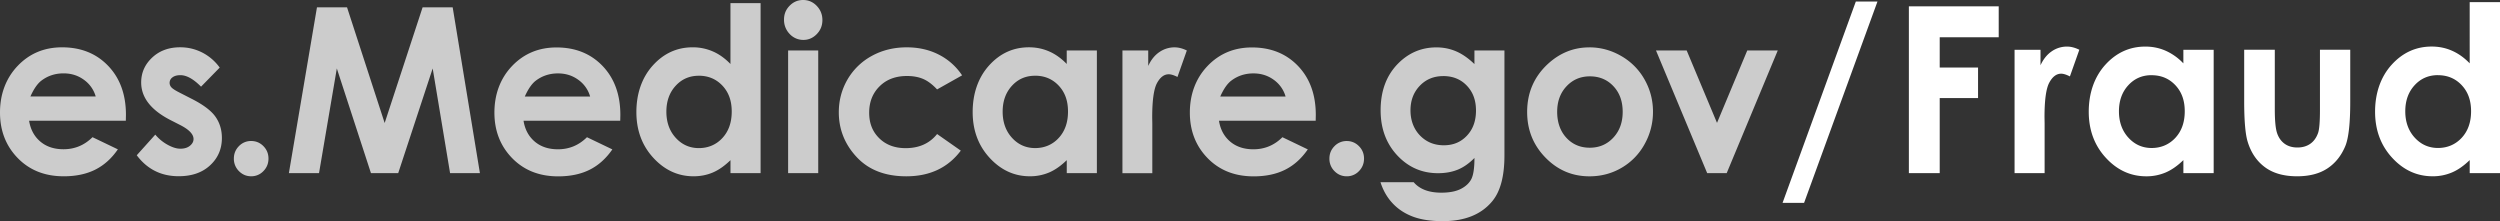<svg width="260" height="23" viewBox="0 0 260 23" fill="none" xmlns="http://www.w3.org/2000/svg"><rect x="0" y="0" width="260" height="23" fill="#333333" stroke="none"/><path d="M13.084 12.556H3.026c.147.906.534 1.628 1.164 2.162.63.536 1.435.803 2.414.803 1.17 0 2.176-.419 3.017-1.254l2.637 1.265c-.657.955-1.444 1.659-2.362 2.116-.918.458-2.007.686-3.267.686-1.958 0-3.55-.63-4.782-1.893C.617 15.178 0 13.598 0 11.698c0-1.9.614-3.563 1.84-4.848 1.227-1.286 2.766-1.928 4.618-1.928 1.964 0 3.562.644 4.792 1.928 1.231 1.285 1.848 2.983 1.848 5.094l-.012.61-.002.002zm-3.13-2.52A3.2 3.2 0 008.73 8.3c-.61-.446-1.314-.67-2.12-.67-.872 0-1.637.251-2.297.75-.414.313-.796.863-1.15 1.654h6.791zM22.846 7.034l-1.938 1.98c-.787-.798-1.503-1.196-2.144-1.196-.351 0-.628.076-.826.228a.687.687 0 00-.108 1.042c.126.145.437.342.934.59l1.147.587c1.209.61 2.039 1.23 2.489 1.863.45.633.677 1.376.677 2.227 0 1.133-.407 2.079-1.222 2.835-.814.76-1.905 1.137-3.273 1.137-1.82 0-3.272-.727-4.359-2.18L16.15 14a4.47 4.47 0 001.29 1.06c.492.27.931.405 1.314.405.414 0 .744-.1.996-.303.252-.203.378-.437.378-.704 0-.492-.454-.973-1.363-1.442l-1.055-.538c-2.019-1.04-3.027-2.342-3.027-3.903 0-1.008.38-1.87 1.141-2.585.76-.716 1.735-1.072 2.918-1.072.81 0 1.573.181 2.289.545a5.1 5.1 0 011.818 1.564l-.002.007z" fill="#fff" fill-opacity=".75"/><path d="M26.122 14.665c.497 0 .922.177 1.273.533.351.357.527.787.527 1.295 0 .509-.176.943-.527 1.302a1.717 1.717 0 01-1.273.538c-.497 0-.92-.18-1.274-.538a1.795 1.795 0 01-.526-1.302c0-.508.175-.94.526-1.295a1.722 1.722 0 011.274-.533z" fill="#fff" fill-opacity=".75"/><path d="M32.964.763h3.128l3.913 12.03L43.95.762h3.128l2.833 17.246h-3.103l-1.81-10.89-3.586 10.89H38.58l-3.55-10.89-1.852 10.89h-3.135L32.964.763zM64.505 12.559H54.448c.144.908.533 1.628 1.163 2.164.63.534 1.435.803 2.416.803 1.17 0 2.176-.419 3.018-1.256l2.64 1.267c-.658.952-1.446 1.66-2.366 2.118-.918.458-2.007.686-3.27.686-1.957 0-3.55-.63-4.783-1.893-1.23-1.263-1.847-2.843-1.847-4.74 0-1.898.612-3.563 1.84-4.847 1.229-1.283 2.768-1.927 4.618-1.927 1.964 0 3.561.644 4.792 1.927 1.231 1.288 1.848 2.984 1.848 5.093l-.012.61h-.004l.004-.005zm-3.132-2.521a3.212 3.212 0 00-1.224-1.734c-.61-.447-1.314-.67-2.12-.67-.872 0-1.637.251-2.299.75-.414.313-.799.865-1.15 1.654h6.793zM75.97.327h3.132v17.678H75.97v-1.348c-.612.594-1.224 1.024-1.839 1.284-.612.26-1.28.393-2 .393-1.611 0-3.004-.64-4.18-1.916-1.177-1.276-1.767-2.866-1.767-4.765 0-1.9.567-3.584 1.708-4.844C69.03 5.55 70.41 4.92 72.039 4.92a5.2 5.2 0 012.108.433c.657.287 1.262.724 1.82 1.302V.327h.003zm-3.295 7.551c-.967 0-1.773.348-2.412 1.05-.639.698-.96 1.595-.96 2.69s.326 2.008.976 2.719c.65.71 1.451 1.065 2.406 1.065.953 0 1.8-.348 2.445-1.05.648-.698.97-1.614.97-2.75s-.324-2.008-.97-2.698c-.648-.685-1.465-1.03-2.457-1.03v.004h.002zM83.53 0c.547 0 1.02.205 1.41.61.392.407.59.899.59 1.476s-.196 1.058-.585 1.46c-.39.4-.853.605-1.393.605a1.92 1.92 0 01-1.424-.616 2.09 2.09 0 01-.59-1.495c0-.586.194-1.044.581-1.442C82.509.2 82.976 0 83.525 0h.005zm-1.566 5.25h3.132v12.754h-3.132V5.251zM100.062 7.834L97.456 9.3c-.488-.524-.974-.886-1.451-1.09-.48-.205-1.04-.306-1.683-.306-1.17 0-2.12.354-2.842 1.07-.722.712-1.085 1.628-1.085 2.743 0 1.116.347 1.97 1.047 2.66.695.684 1.61 1.03 2.745 1.03 1.4 0 2.49-.49 3.271-1.468l2.466 1.727c-1.338 1.78-3.226 2.67-5.668 2.67-2.196 0-3.912-.664-5.154-1.993-1.243-1.33-1.866-2.885-1.866-4.667 0-1.235.304-2.371.905-3.411a6.508 6.508 0 012.529-2.452c1.08-.593 2.293-.89 3.63-.89 1.24 0 2.35.253 3.336.757a6.342 6.342 0 012.419 2.153v.004l.007-.004zM110.943 5.25h3.132v12.754h-3.132v-1.348c-.612.594-1.224 1.024-1.839 1.284a5.07 5.07 0 01-2 .393c-1.611 0-3.004-.64-4.181-1.916-1.176-1.277-1.766-2.866-1.766-4.766s.567-3.583 1.708-4.844c1.138-1.258 2.518-1.888 4.147-1.888.749 0 1.451.145 2.108.433.657.287 1.262.724 1.82 1.301V5.246v.004h.003zm-3.294 2.627c-.968 0-1.773.347-2.412 1.049-.64.699-.961 1.596-.961 2.69 0 1.096.326 2.009.976 2.72.651.71 1.452 1.064 2.406 1.064.954 0 1.8-.347 2.445-1.049.648-.699.97-1.614.97-2.75 0-1.137-.324-2.008-.97-2.698-.648-.686-1.464-1.03-2.457-1.03v.004h.003zM116.732 5.25h2.684v1.608c.288-.632.677-1.115 1.159-1.442a2.759 2.759 0 011.582-.492c.405 0 .83.108 1.273.327l-.974 2.753c-.369-.187-.668-.28-.905-.28-.481 0-.888.305-1.221.915-.333.61-.5 1.805-.5 3.588l.011.623v5.159h-3.107V5.25h-.005.003zM136.832 12.559h-10.058c.144.908.533 1.628 1.163 2.164.63.534 1.436.803 2.417.803 1.17 0 2.176-.419 3.017-1.256l2.64 1.267c-.657.952-1.445 1.66-2.365 2.118-.918.458-2.007.686-3.27.686-1.957 0-3.55-.63-4.783-1.893-1.231-1.263-1.848-2.843-1.848-4.74 0-1.898.613-3.563 1.841-4.847 1.229-1.283 2.768-1.927 4.617-1.927 1.965 0 3.562.644 4.793 1.927 1.231 1.288 1.847 2.984 1.847 5.093l-.011.61h-.005l.005-.005zm-3.132-2.521a3.215 3.215 0 00-1.224-1.734c-.608-.444-1.314-.67-2.12-.67-.873 0-1.638.251-2.299.75-.414.313-.799.865-1.15 1.654h6.793zM140.059 14.667c.495 0 .922.18 1.273.534.351.354.527.788.527 1.294s-.176.944-.527 1.302a1.72 1.72 0 01-1.273.538c-.495 0-.923-.179-1.274-.538a1.79 1.79 0 01-.526-1.302c0-.51.175-.938.526-1.294a1.735 1.735 0 011.274-.534zM153.341 5.251h3.121v10.925c0 2.155-.423 3.742-1.273 4.759C154.05 22.31 152.333 23 150.038 23c-1.224 0-2.25-.154-3.087-.467-.832-.313-1.539-.77-2.108-1.378-.574-.605-.997-1.343-1.274-2.208h3.452c.306.36.697.63 1.181.817.482.184 1.053.274 1.71.274.839 0 1.517-.134 2.03-.398.513-.267.873-.61 1.084-1.03.21-.424.318-1.15.318-2.181-.552.563-1.13.968-1.731 1.214-.605.246-1.287.37-2.054.37-1.676 0-3.089-.616-4.244-1.853-1.152-1.235-1.73-2.797-1.73-4.69 0-2.022.612-3.65 1.834-4.878 1.107-1.109 2.432-1.663 3.967-1.663.72 0 1.397.133 2.036.405.639.271 1.28.713 1.919 1.33V5.25zm-3.244 2.663c-.988 0-1.8.338-2.444 1.012-.643.677-.963 1.527-.963 2.551 0 1.024.331 1.934.988 2.613.657.678 1.483 1.019 2.477 1.019.995 0 1.773-.332 2.401-.996.63-.665.947-1.537.947-2.613s-.317-1.927-.954-2.592c-.632-.665-1.451-.996-2.452-.996v.002zM165.294 4.925c1.177 0 2.284.303 3.321.904a6.444 6.444 0 012.426 2.451c.58 1.03.87 2.146.87 3.342a6.837 6.837 0 01-.877 3.377 6.375 6.375 0 01-2.392 2.454c-1.008.59-2.124.885-3.337.885-1.789 0-3.317-.65-4.583-1.953-1.267-1.301-1.899-2.879-1.899-4.74 0-1.994.715-3.654 2.144-4.984 1.253-1.157 2.693-1.734 4.325-1.734l.004-.005-.002.003zm.052 3.015c-.975 0-1.783.345-2.431 1.037-.648.693-.969 1.576-.969 2.657 0 1.08.319 2.008.96 2.698.639.69 1.449 1.03 2.431 1.03.981 0 1.795-.347 2.445-1.044.651-.697.977-1.59.977-2.684 0-1.095-.32-1.985-.961-2.666-.639-.683-1.456-1.028-2.452-1.028zM172.226 5.251h3.19l3.153 7.528 3.145-7.528h3.173l-5.31 12.754h-2.03L172.223 5.25h.005-.002z" fill="#fff" fill-opacity=".75"/><path d="M185.387 21.095L193.004.163h2.252l-7.63 20.932h-2.239zM198.523.659h9.343v3.22h-6.136v3.148h3.987V10.2h-3.987v7.806h-3.207V.656.66zM209.512 5.176h2.701V6.79c.292-.637.681-1.12 1.165-1.451a2.759 2.759 0 011.593-.495c.407 0 .835.11 1.28.332l-.981 2.771c-.369-.188-.672-.283-.911-.283-.484 0-.893.306-1.228.92-.336.614-.502 1.817-.502 3.609l.011.626v5.188h-3.125V5.176h-.003zM227.072 5.176h3.15v12.831h-3.15V16.65c-.614.598-1.231 1.028-1.849 1.29a5.067 5.067 0 01-2.012.396c-1.62 0-3.024-.641-4.205-1.927-1.184-1.286-1.776-2.884-1.776-4.793 0-1.91.572-3.604 1.717-4.872 1.145-1.265 2.536-1.9 4.172-1.9.753 0 1.46.145 2.119.437a5.776 5.776 0 011.832 1.31V5.175h.002zm-3.31 2.642c-.974 0-1.782.352-2.425 1.056-.644.704-.966 1.605-.966 2.707 0 1.102.329 2.022.984 2.737.654.716 1.462 1.074 2.421 1.074.958 0 1.809-.352 2.461-1.055.653-.704.977-1.627.977-2.765 0-1.138-.326-2.02-.977-2.712-.652-.692-1.476-1.037-2.473-1.037l-.002-.005zM233.395 5.174h3.184v6.18c0 1.203.081 2.038.243 2.507.162.467.423.833.78 1.09.358.258.799.389 1.326.389.526 0 .97-.129 1.336-.384.367-.255.639-.63.815-1.127.13-.37.196-1.16.196-2.372V5.172h3.15v5.437c0 2.24-.174 3.774-.52 4.6-.423 1.007-1.046 1.778-1.87 2.318-.823.538-1.87.807-3.139.807-1.377 0-2.491-.315-3.339-.942-.85-.628-1.447-1.507-1.793-2.63-.245-.777-.369-2.194-.369-4.245V5.174zM256.85.22H260v17.784h-3.15v-1.357c-.614.598-1.231 1.029-1.85 1.29a5.059 5.059 0 01-2.011.396c-1.62 0-3.024-.641-4.206-1.927-1.183-1.286-1.775-2.884-1.775-4.793 0-1.91.572-3.604 1.717-4.872 1.145-1.265 2.536-1.9 4.172-1.9.753 0 1.46.145 2.119.437.662.293 1.271.727 1.832 1.31V.217l.002.003zm-3.31 7.595c-.974 0-1.782.352-2.426 1.056-.643.704-.965 1.605-.965 2.707 0 1.102.329 2.022.983 2.737.655.716 1.463 1.074 2.422 1.074.958 0 1.809-.352 2.461-1.055.653-.704.977-1.627.977-2.765 0-1.139-.327-2.02-.977-2.712-.652-.692-1.476-1.037-2.473-1.037l-.002-.005z" fill="#fff"/></svg>